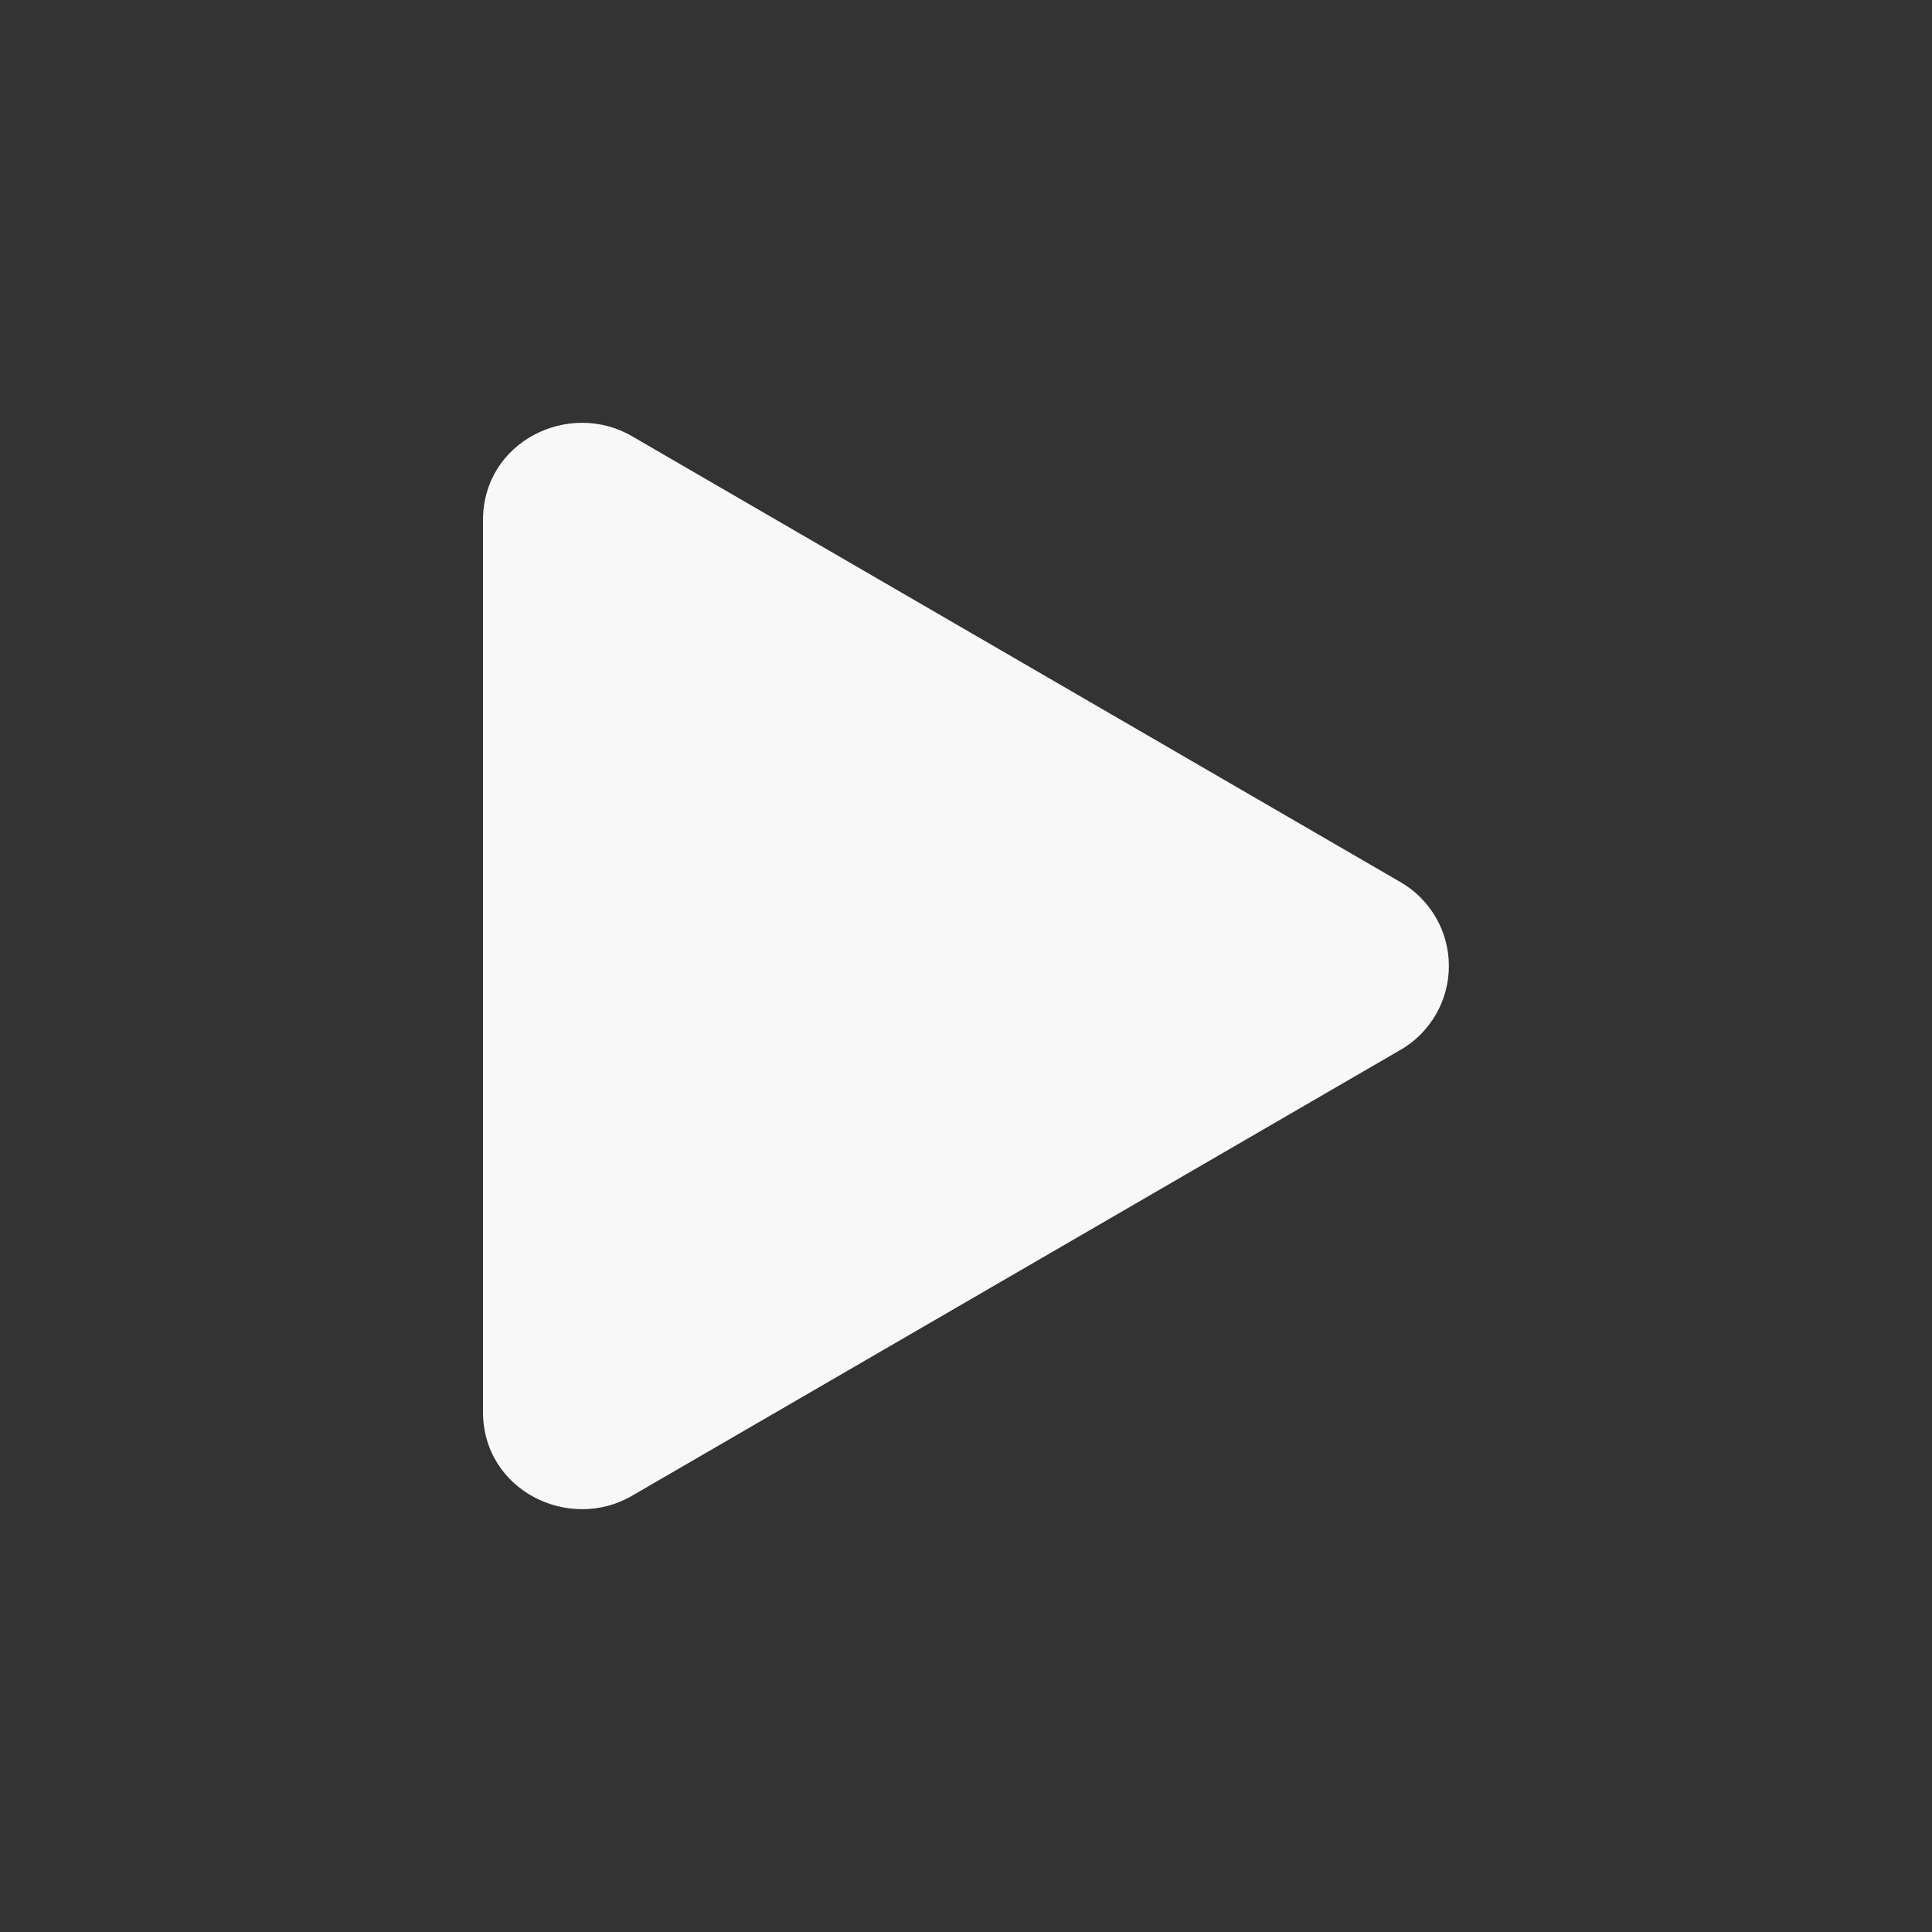 <svg width="16" height="16" viewBox="0 0 16 16" fill="none" xmlns="http://www.w3.org/2000/svg">
<rect x="0" y="0" width="16" height="16" fill="#333333" stroke="none"/>
<path d="M11.596 7.304C11.719 7.374 11.82 7.476 11.891 7.598C11.962 7.72 11.999 7.859 11.999 8C11.999 8.141 11.962 8.28 11.891 8.402C11.82 8.524 11.719 8.626 11.596 8.696L5.233 12.388C4.713 12.69 4 12.345 4 11.692V4.308C4 3.655 4.713 3.31 5.233 3.612L11.596 7.304Z" fill="#F8F8F8"/>
</svg>

